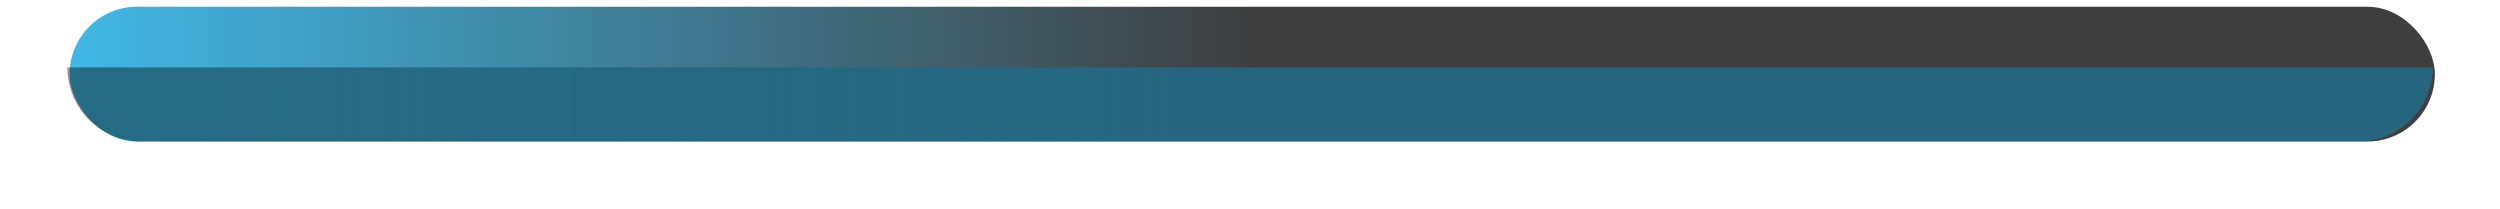 <svg xmlns="http://www.w3.org/2000/svg" xmlns:xlink="http://www.w3.org/1999/xlink" width="1113" height="93" viewBox="0 0 1113 93">
  <defs>
    <linearGradient id="linear-gradient" x1="1" y1="1" x2="0.5" y2="1" gradientUnits="objectBoundingBox">
      <stop offset="0" stop-color="#019fdb"/>
      <stop offset="1"/>
    </linearGradient>
    <linearGradient id="linear-gradient-2" x1="0.496" y1="0" x2="0.991" y2="0" xlink:href="#linear-gradient"/>
    <filter id="Subtraction_1" x="0" y="0" width="1113" height="93" filterUnits="userSpaceOnUse">
      <feOffset input="SourceAlpha"/>
      <feGaussianBlur stdDeviation="10" result="blur"/>
      <feFlood flood-opacity="0.161"/>
      <feComposite operator="in" in2="blur"/>
      <feComposite in="SourceGraphic"/>
    </filter>
  </defs>
  <g id="Group_522" data-name="Group 522" transform="translate(-163 -499)">
    <rect id="Rectangle_102" data-name="Rectangle 102" width="1053" height="60" rx="30" transform="translate(1247 562) rotate(180)" opacity="0.753" fill="url(#linear-gradient)"/>
    <g transform="matrix(1, 0, 0, 1, 163, 499)" filter="url(#Subtraction_1)" style="mix-blend-mode: multiply;isolation: isolate">
      <path id="Subtraction_1-2" data-name="Subtraction 1" d="M1053,33H0A32.973,32.973,0,0,1,33,0h987a32.973,32.973,0,0,1,33,33Z" transform="translate(1083 63) rotate(180)" opacity="0.407" fill="url(#linear-gradient-2)"/>
    </g>
  </g>
</svg>
